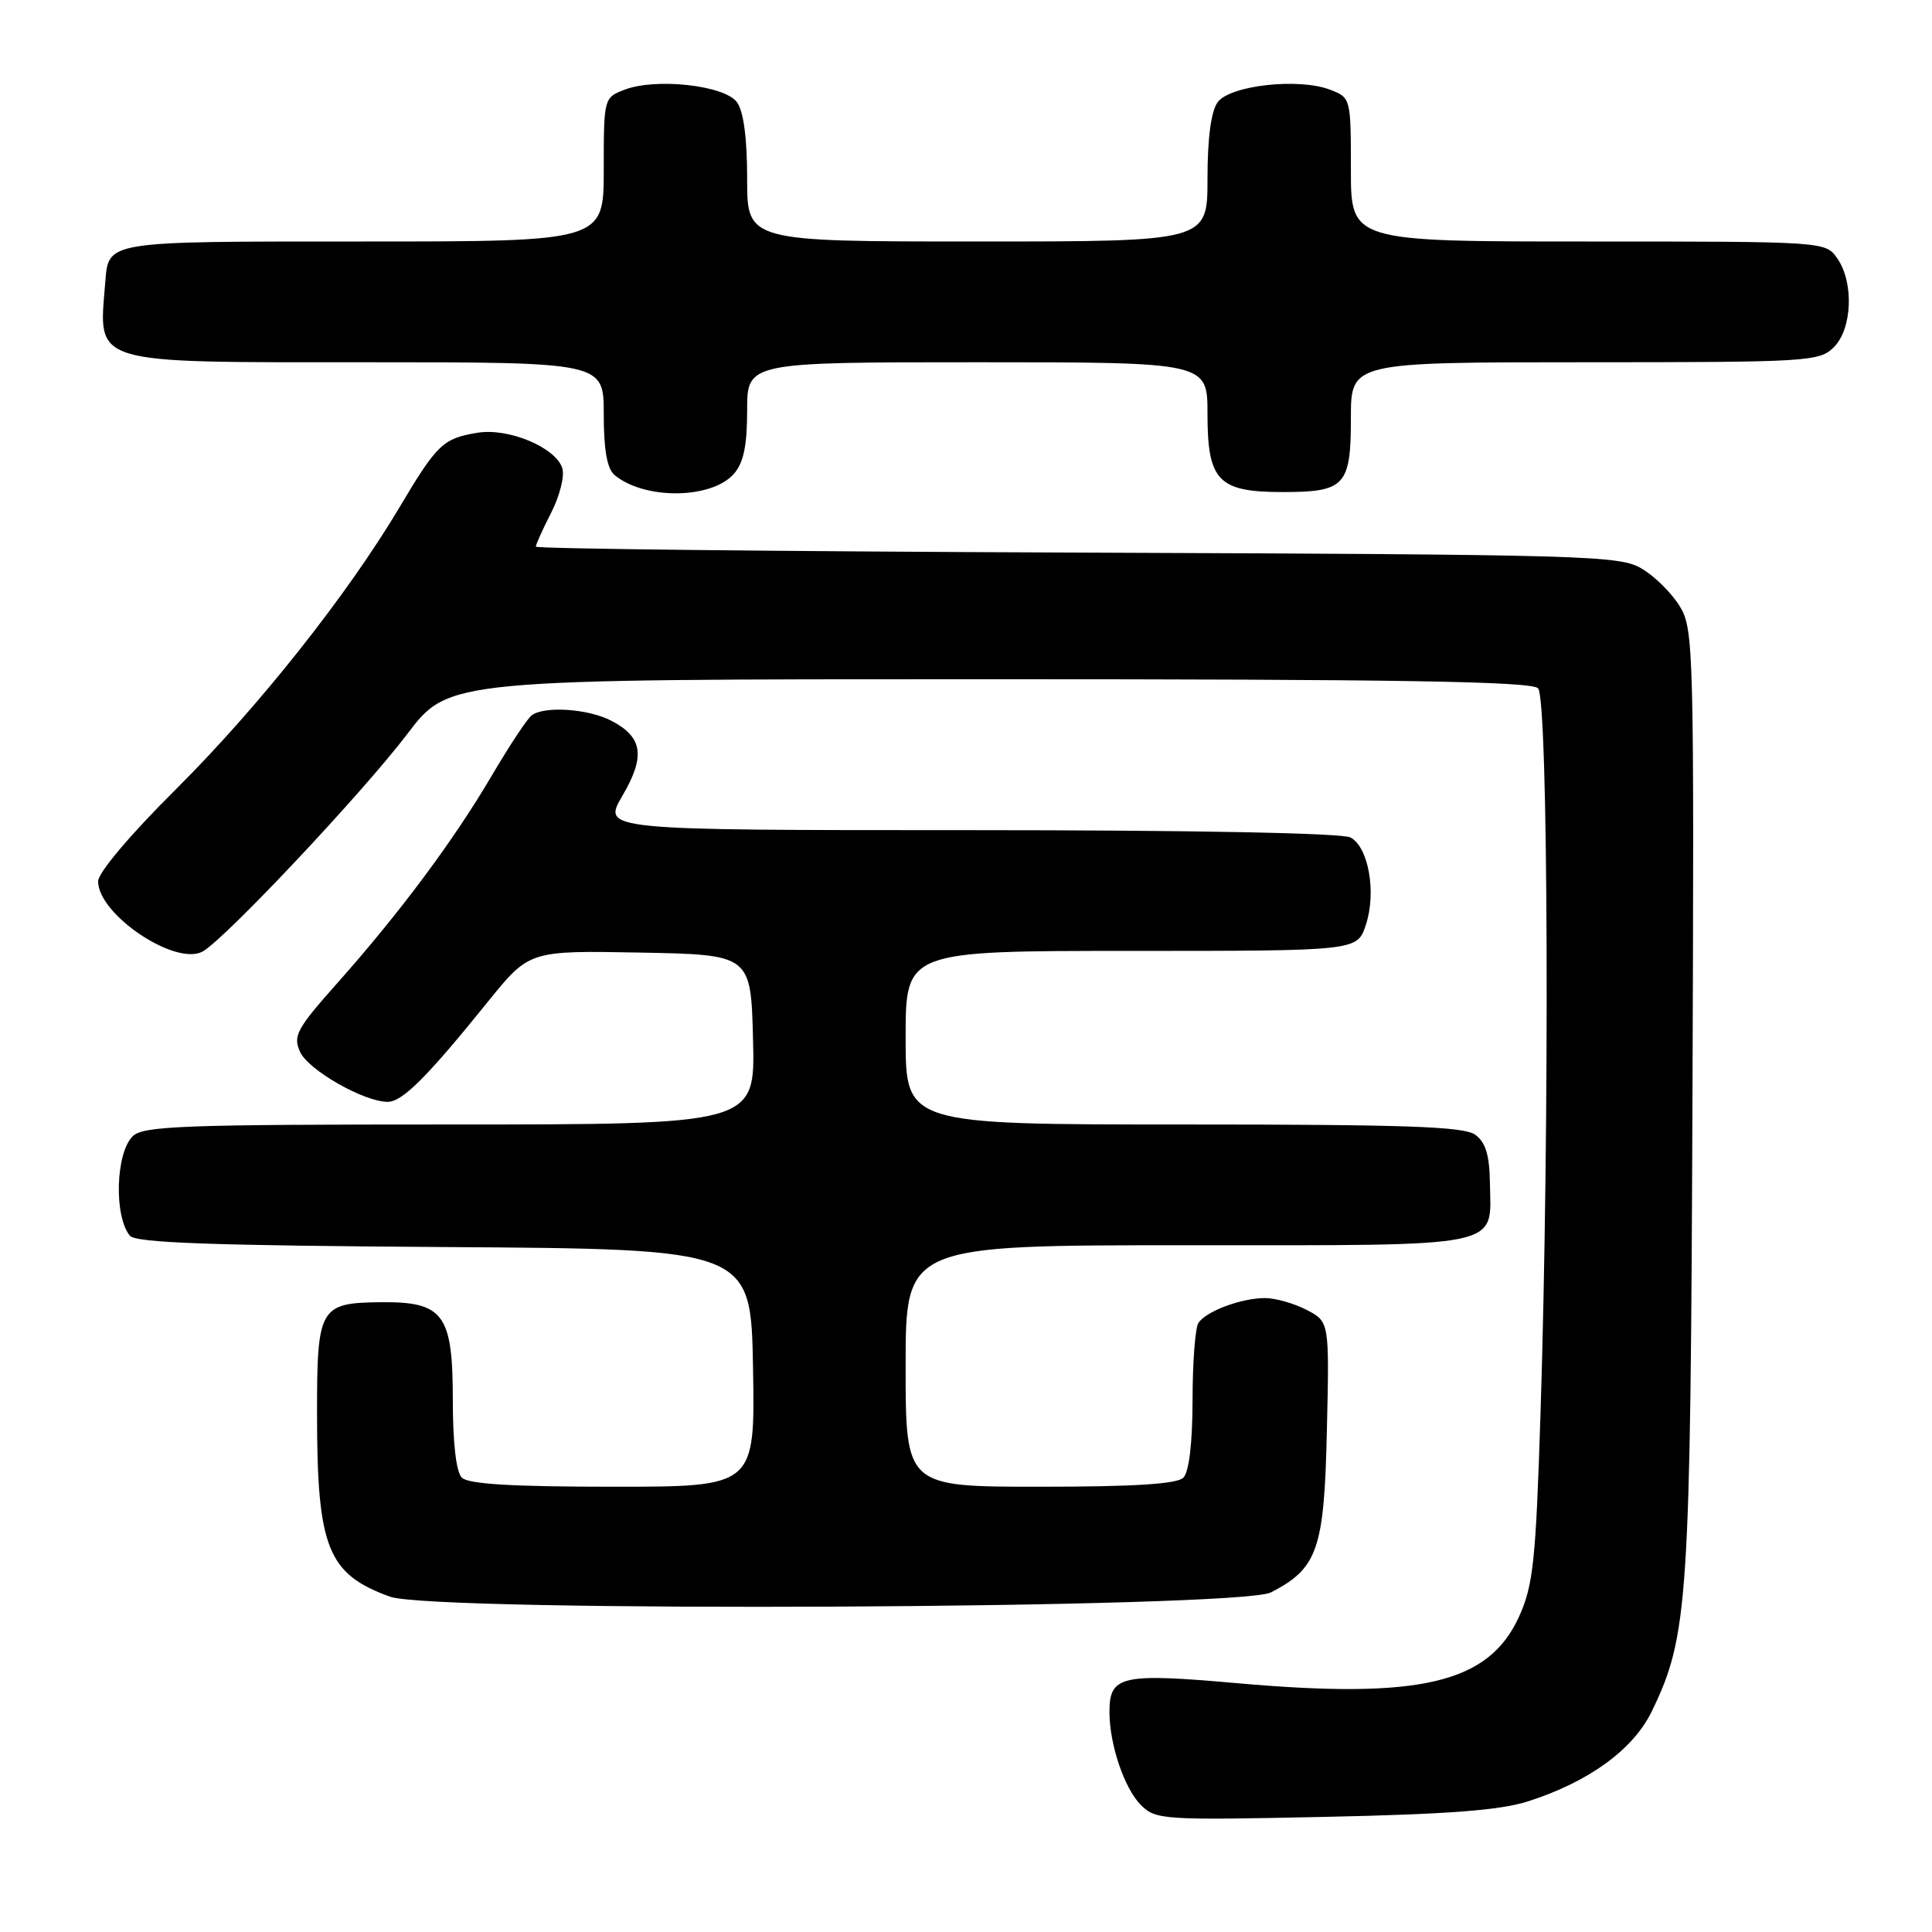 <?xml version="1.0" encoding="UTF-8" standalone="no"?>
<!DOCTYPE svg PUBLIC "-//W3C//DTD SVG 1.1//EN" "http://www.w3.org/Graphics/SVG/1.1/DTD/svg11.dtd" >
<svg xmlns="http://www.w3.org/2000/svg" xmlns:xlink="http://www.w3.org/1999/xlink" version="1.1" viewBox="0 0 256 256">
 <g >
 <path fill="currentColor"
d=" M 202.50 238.68 C 210.56 236.09 216.43 231.81 218.88 226.74 C 223.70 216.79 224.00 212.29 224.26 145.78 C 224.49 86.29 224.42 83.36 222.61 80.39 C 221.58 78.67 219.33 76.42 217.61 75.39 C 214.65 73.59 211.01 73.49 142.75 73.22 C 103.29 73.07 71.00 72.72 71.00 72.43 C 71.00 72.15 71.92 70.11 73.05 67.90 C 74.18 65.69 74.83 63.06 74.51 62.04 C 73.64 59.29 67.39 56.67 63.28 57.34 C 58.72 58.08 57.91 58.86 52.99 67.13 C 46.07 78.78 34.28 93.66 23.34 104.55 C 17.28 110.57 13.00 115.64 13.00 116.78 C 13.00 121.17 23.20 128.03 26.83 126.09 C 29.70 124.55 48.01 105.10 53.99 97.23 C 59.48 90.00 59.48 90.00 131.04 90.00 C 185.36 90.00 202.89 90.29 203.80 91.20 C 205.16 92.56 205.35 149.20 204.12 187.50 C 203.50 206.86 203.16 210.06 201.29 214.19 C 197.28 223.04 188.26 225.18 164.02 223.04 C 148.54 221.67 147.00 222.01 147.01 226.87 C 147.01 231.16 148.99 236.99 151.17 239.17 C 153.13 241.13 154.07 241.20 175.36 240.75 C 191.91 240.40 198.76 239.88 202.50 238.68 Z  M 168.41 211.00 C 174.61 207.80 175.47 205.31 175.82 189.49 C 176.15 175.13 176.15 175.13 173.12 173.56 C 171.46 172.70 168.98 172.00 167.61 172.00 C 164.47 172.00 159.77 173.76 158.79 175.31 C 158.37 175.97 158.02 180.57 158.02 185.55 C 158.01 191.24 157.55 195.05 156.80 195.80 C 155.96 196.64 150.31 197.00 137.80 197.00 C 120.00 197.00 120.00 197.00 120.00 181.00 C 120.00 165.00 120.00 165.00 157.38 165.00 C 199.83 165.00 197.56 165.47 197.42 156.71 C 197.37 153.06 196.85 151.36 195.48 150.36 C 193.99 149.27 186.32 149.00 156.81 149.00 C 120.00 149.00 120.00 149.00 120.00 137.50 C 120.00 126.00 120.00 126.00 149.92 126.00 C 179.84 126.00 179.84 126.00 180.98 122.56 C 182.40 118.26 181.35 112.26 178.95 110.97 C 177.84 110.38 158.10 110.00 128.47 110.00 C 79.81 110.00 79.81 110.00 82.46 105.47 C 85.55 100.20 85.18 97.66 80.98 95.49 C 77.94 93.92 72.21 93.52 70.47 94.77 C 69.90 95.17 67.51 98.78 65.16 102.78 C 60.10 111.38 53.00 120.92 44.70 130.26 C 39.31 136.32 38.80 137.27 39.76 139.38 C 40.86 141.80 48.24 146.00 51.37 146.00 C 53.31 146.00 56.57 142.75 64.66 132.72 C 70.13 125.95 70.13 125.95 84.81 126.22 C 99.50 126.50 99.50 126.50 99.78 137.75 C 100.07 149.00 100.07 149.00 59.60 149.00 C 24.15 149.00 18.95 149.19 17.57 150.57 C 15.32 152.82 15.09 161.17 17.21 163.74 C 17.98 164.68 28.03 165.04 58.86 165.24 C 99.50 165.50 99.50 165.50 99.78 181.25 C 100.05 197.00 100.05 197.00 81.23 197.00 C 67.92 197.00 62.05 196.65 61.20 195.80 C 60.44 195.04 60.00 191.23 60.00 185.45 C 60.00 174.14 58.77 172.47 50.48 172.55 C 42.34 172.63 42.00 173.23 42.01 187.37 C 42.01 205.09 43.41 208.58 51.68 211.57 C 57.53 213.68 164.22 213.16 168.41 211.00 Z  M 97.25 62.78 C 98.53 61.32 99.00 59.04 99.00 54.39 C 99.00 48.00 99.00 48.00 129.50 48.00 C 160.00 48.00 160.00 48.00 160.00 54.85 C 160.00 63.73 161.42 65.20 169.97 65.20 C 178.23 65.20 179.00 64.36 179.00 55.38 C 179.00 48.00 179.00 48.00 210.00 48.00 C 239.67 48.00 241.09 47.91 243.00 46.00 C 245.44 43.56 245.67 37.41 243.44 34.22 C 241.89 32.01 241.80 32.00 210.44 32.00 C 179.00 32.00 179.00 32.00 179.00 22.48 C 179.00 13.01 178.98 12.94 176.25 11.89 C 172.11 10.29 162.99 11.30 161.35 13.54 C 160.47 14.74 160.00 18.29 160.00 23.69 C 160.00 32.00 160.00 32.00 129.50 32.00 C 99.00 32.00 99.00 32.00 99.00 23.69 C 99.00 18.29 98.53 14.74 97.65 13.54 C 96.01 11.30 86.89 10.29 82.75 11.89 C 80.02 12.94 80.00 13.01 80.00 22.48 C 80.00 32.00 80.00 32.00 48.12 32.00 C 13.67 32.00 14.40 31.88 13.94 37.50 C 13.06 48.41 11.69 48.00 48.57 48.00 C 80.00 48.00 80.00 48.00 80.00 54.88 C 80.00 59.63 80.44 62.12 81.44 62.95 C 85.41 66.25 94.30 66.15 97.25 62.78 Z "/>
</g>
</svg>
